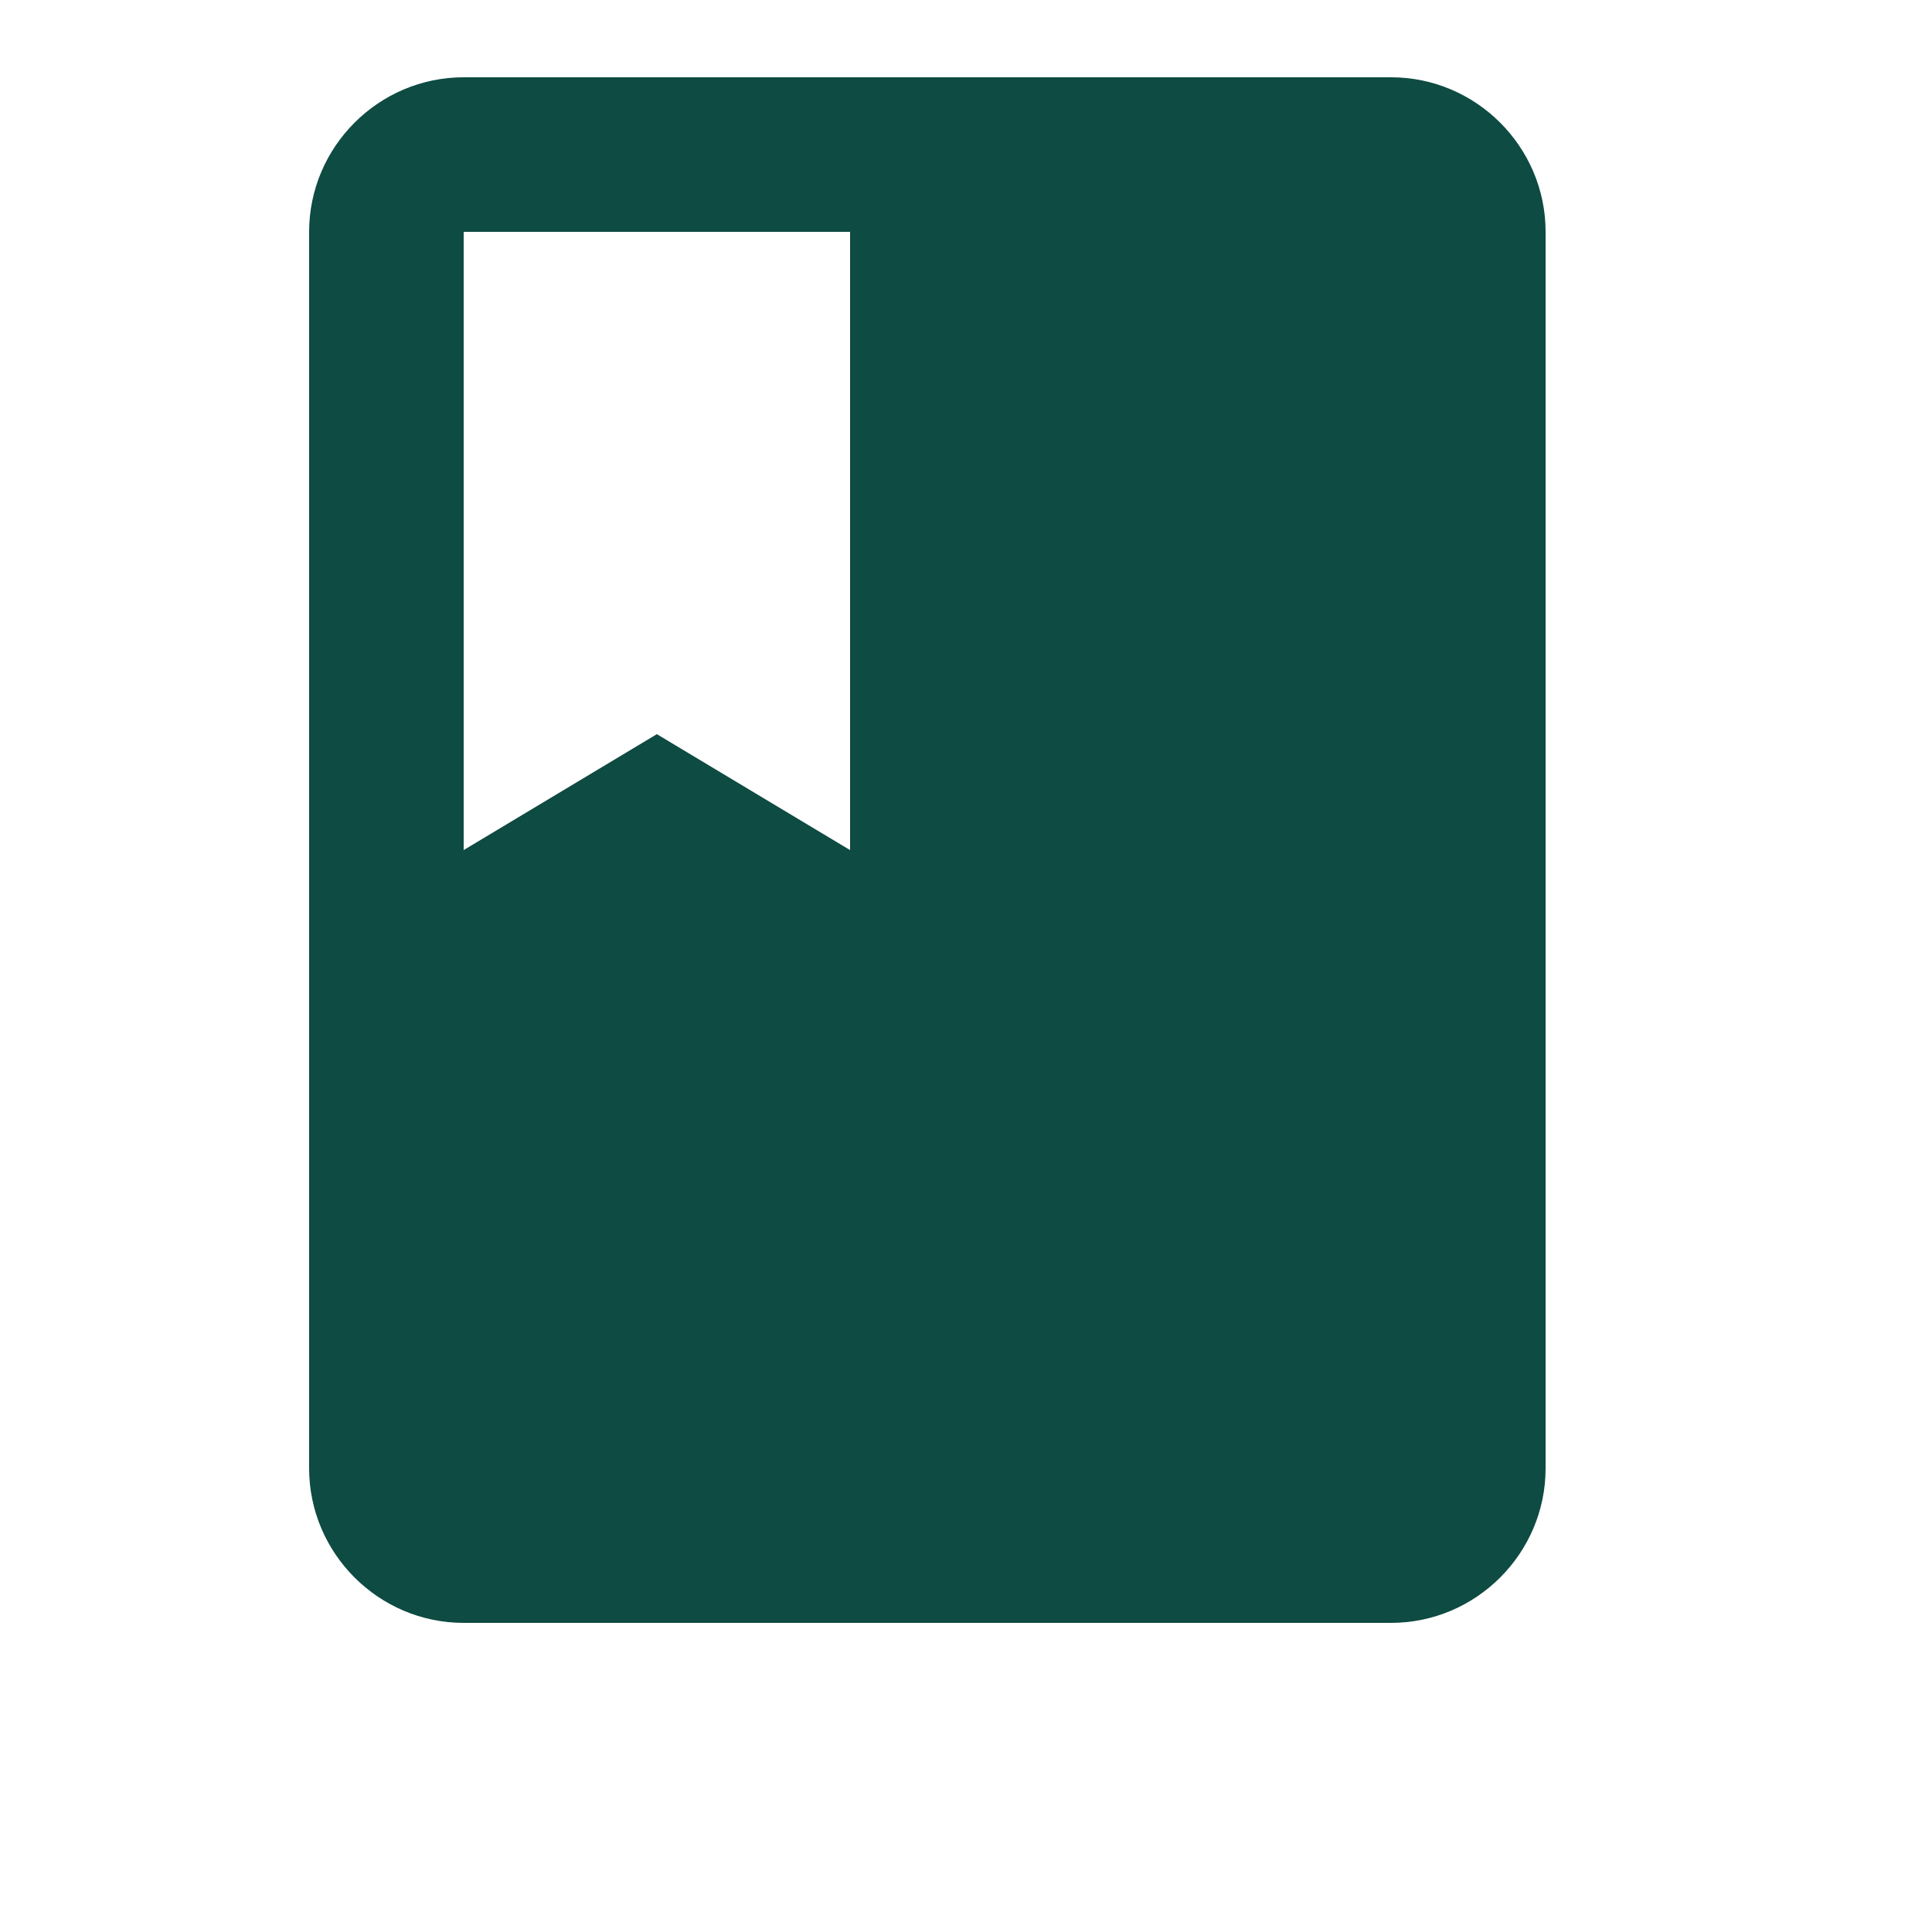 <svg width="25" height="25" viewBox="0 0 25 25" fill="none" xmlns="http://www.w3.org/2000/svg">
<g clip-path="url(#clip0_309_1550)">
<path d="M18 1H6C4.9 1 4 1.9 4 3V19C4 20.1 4.9 21 6 21H18C19.1 21 20 20.1 20 19V3C20 1.9 19.1 1 18 1ZM6 3H11V11L8.5 9.5L6 11V3Z" fill="#0E4B42"/>
</g>
<defs>
<clipPath id="clip0_309_1550">
<rect width="25" height="25" fill="white"/>
</clipPath>
</defs>
</svg>
